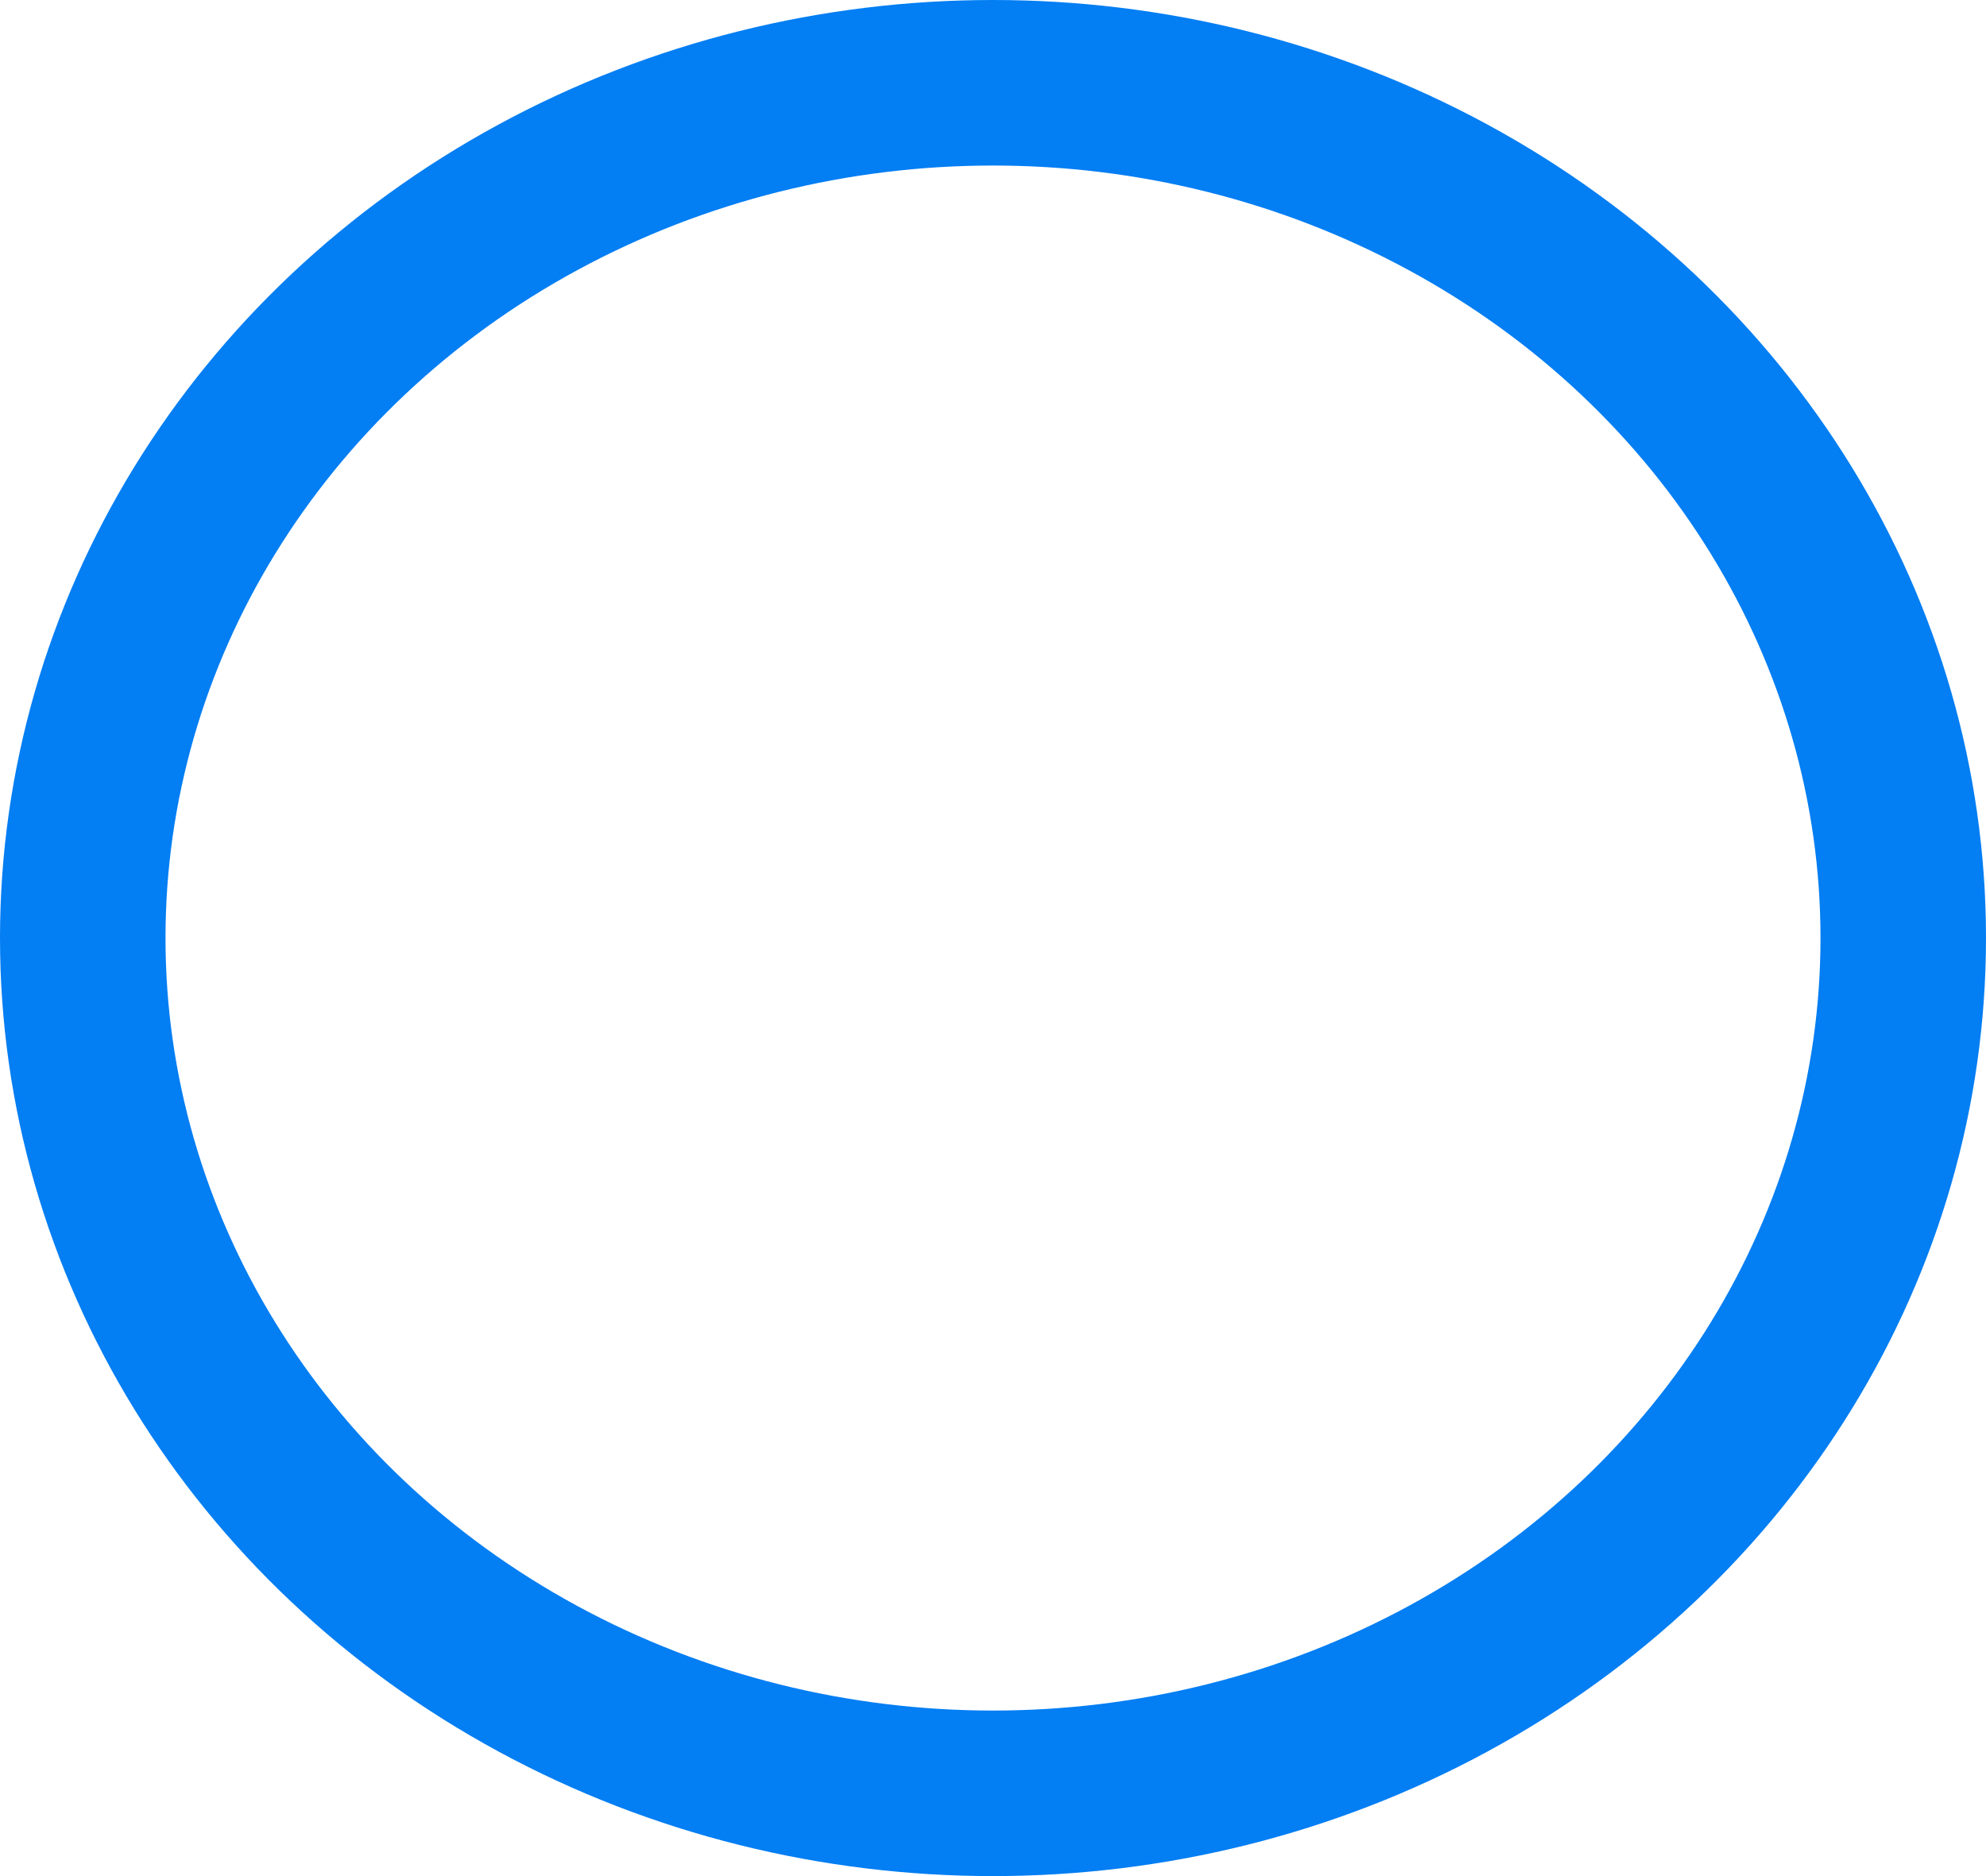 <svg xmlns="http://www.w3.org/2000/svg" width="36" height="34" viewBox="0 0 36 34">
  <g id="blue_elipse" fill="none" stroke="#037ef3" stroke-width="3">
    <ellipse cx="18" cy="17" rx="18" ry="17" stroke="none"/>
    <ellipse cx="18" cy="17" rx="16.5" ry="15.5" fill="none"/>
  </g>
</svg>
